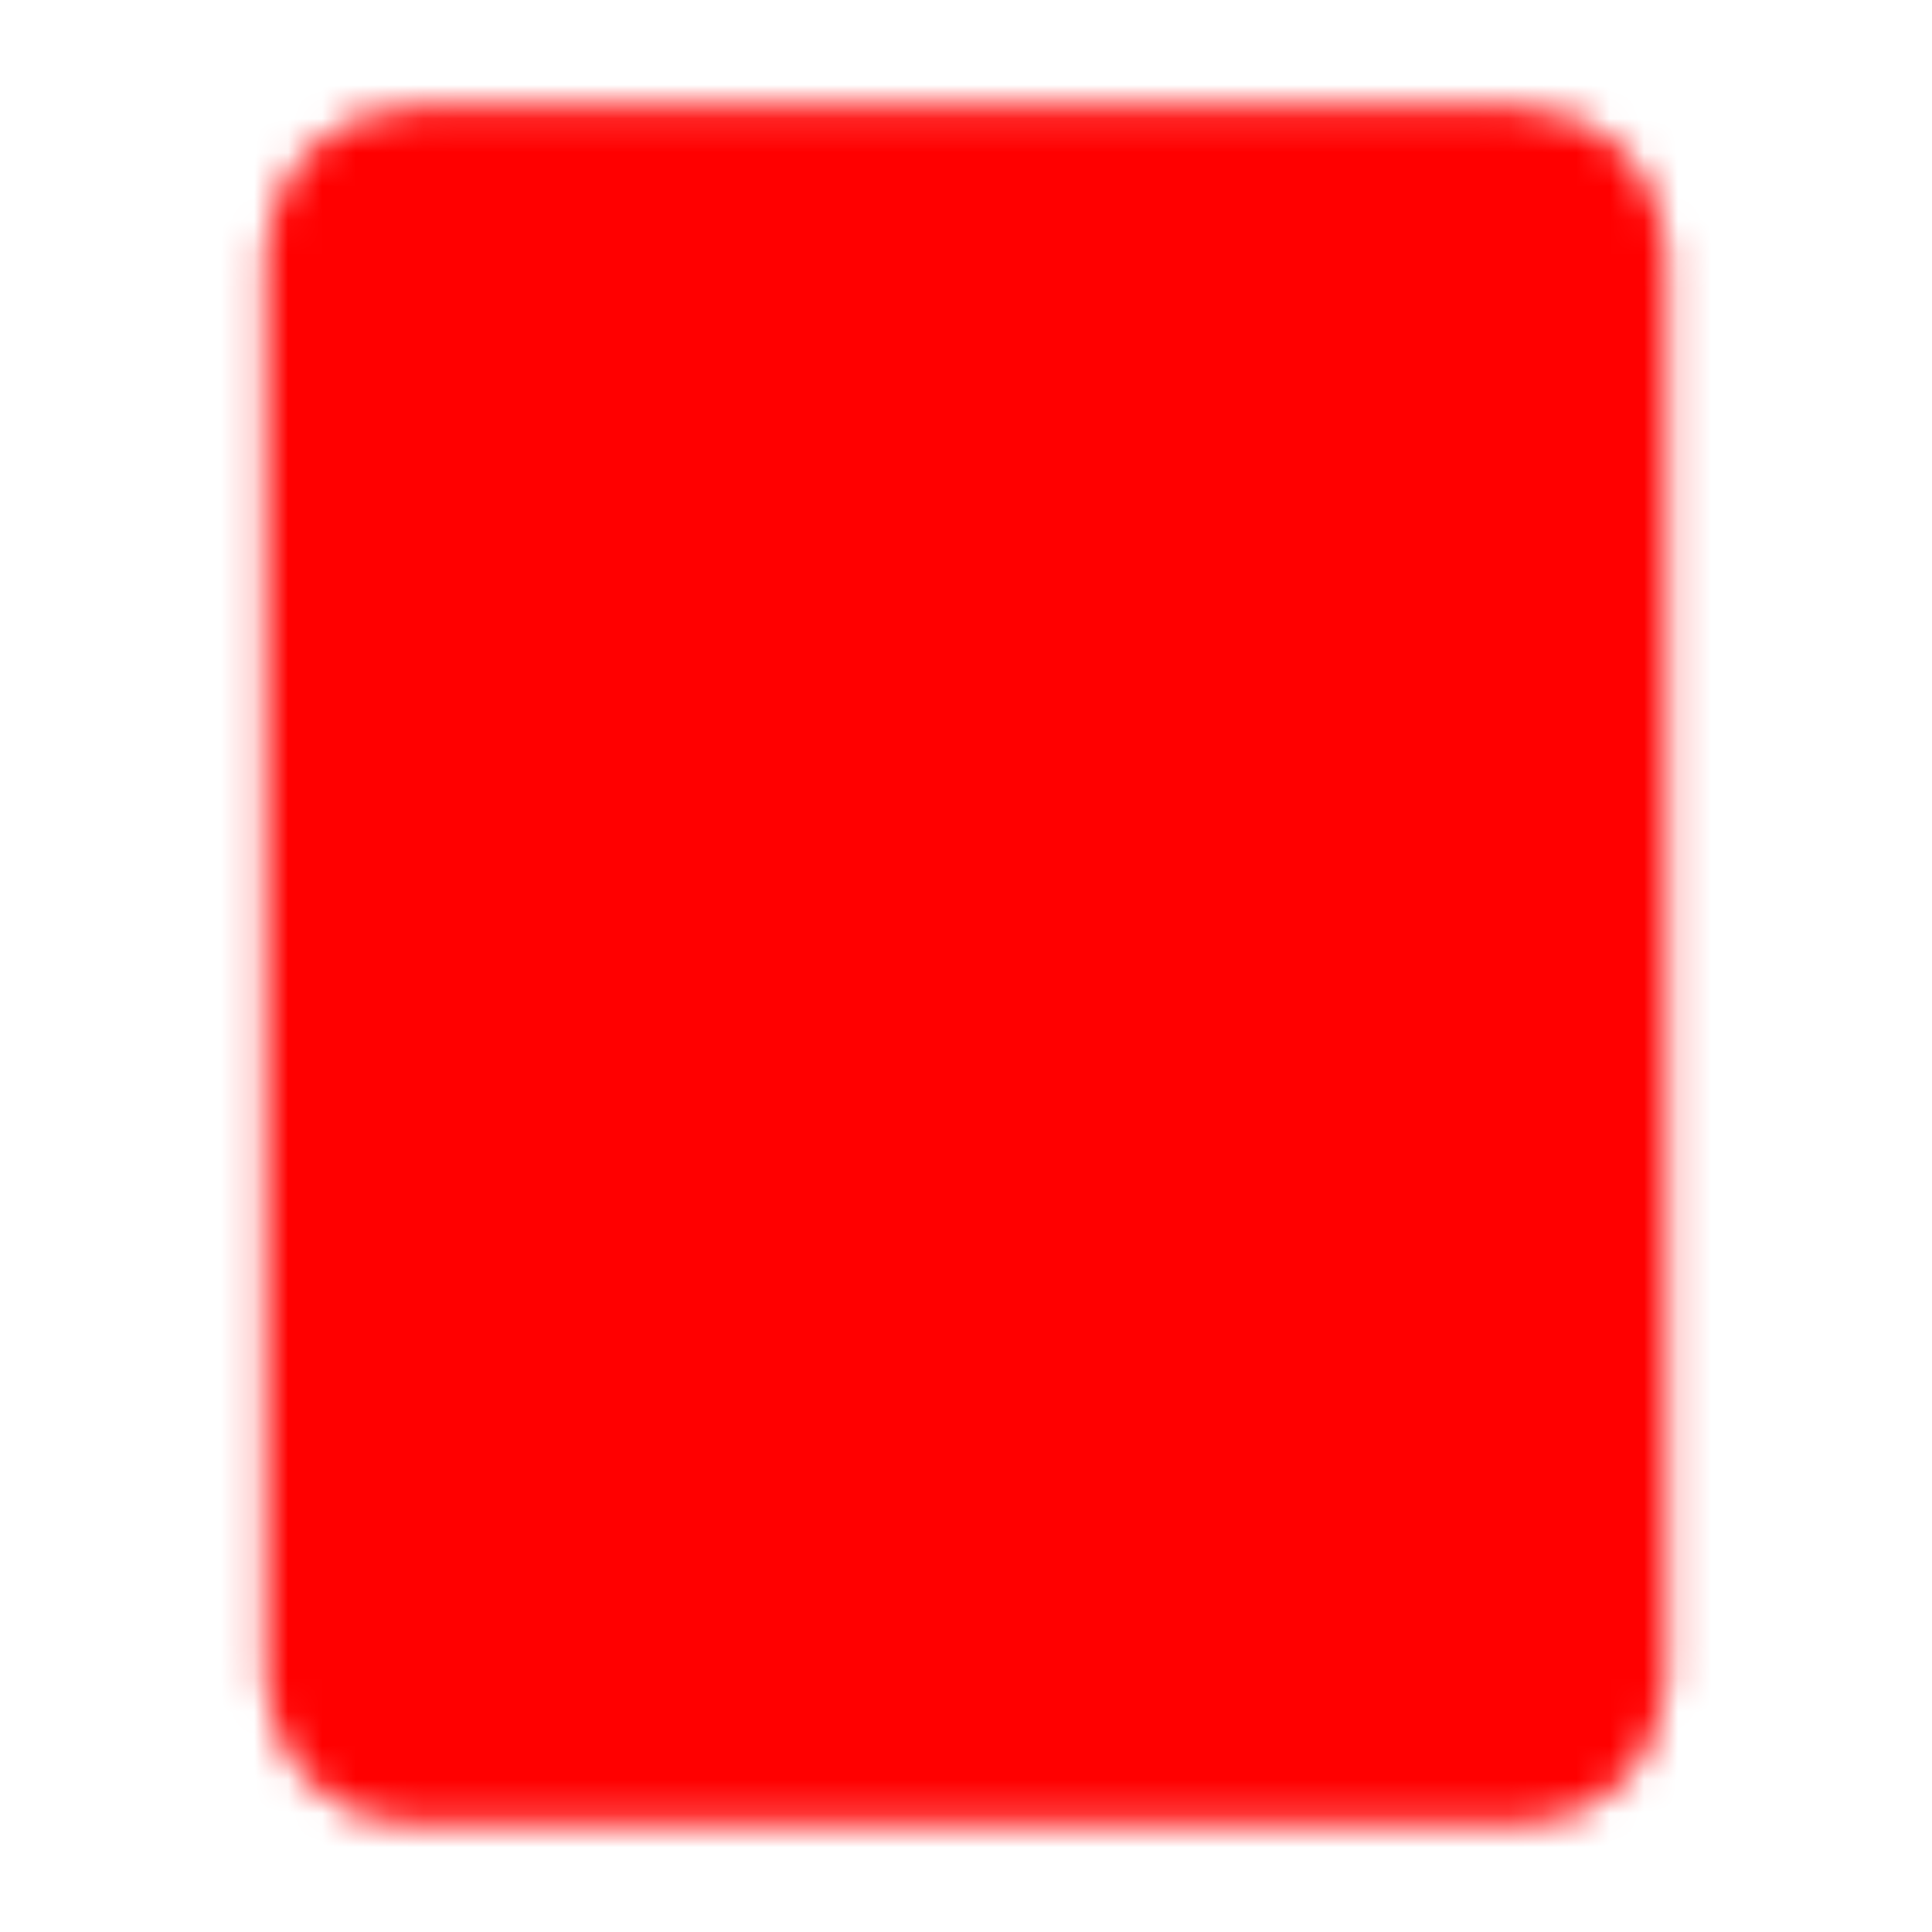 <svg width="57" height="57" viewBox="0 0 57 57" fill="none" xmlns="http://www.w3.org/2000/svg">
<mask id="mask0_3854_32865" style="mask-type:luminance" maskUnits="userSpaceOnUse" x="7" y="3" width="43" height="51">
<path d="M44.832 5.166H12.165C11.546 5.166 10.953 5.412 10.515 5.849C10.078 6.287 9.832 6.881 9.832 7.499V49.499C9.832 50.118 10.078 50.712 10.515 51.149C10.953 51.587 11.546 51.833 12.165 51.833H44.832C45.451 51.833 46.044 51.587 46.482 51.149C46.919 50.712 47.165 50.118 47.165 49.499V7.499C47.165 6.881 46.919 6.287 46.482 5.849C46.044 5.412 45.451 5.166 44.832 5.166Z" fill="white" stroke="white" stroke-width="4" stroke-linecap="round" stroke-linejoin="round"/>
<path d="M20.332 35.499H36.665M20.332 42.499H28.499M23.832 24.999L33.165 15.666M33.165 24.999L23.832 15.666" stroke="black" stroke-width="4" stroke-linecap="round" stroke-linejoin="round"/>
</mask>
<g mask="url(#mask0_3854_32865)">
<path d="M0.5 0.5H56.5V56.5H0.5V0.5Z" fill="#FF0000"/>
</g>
</svg>
